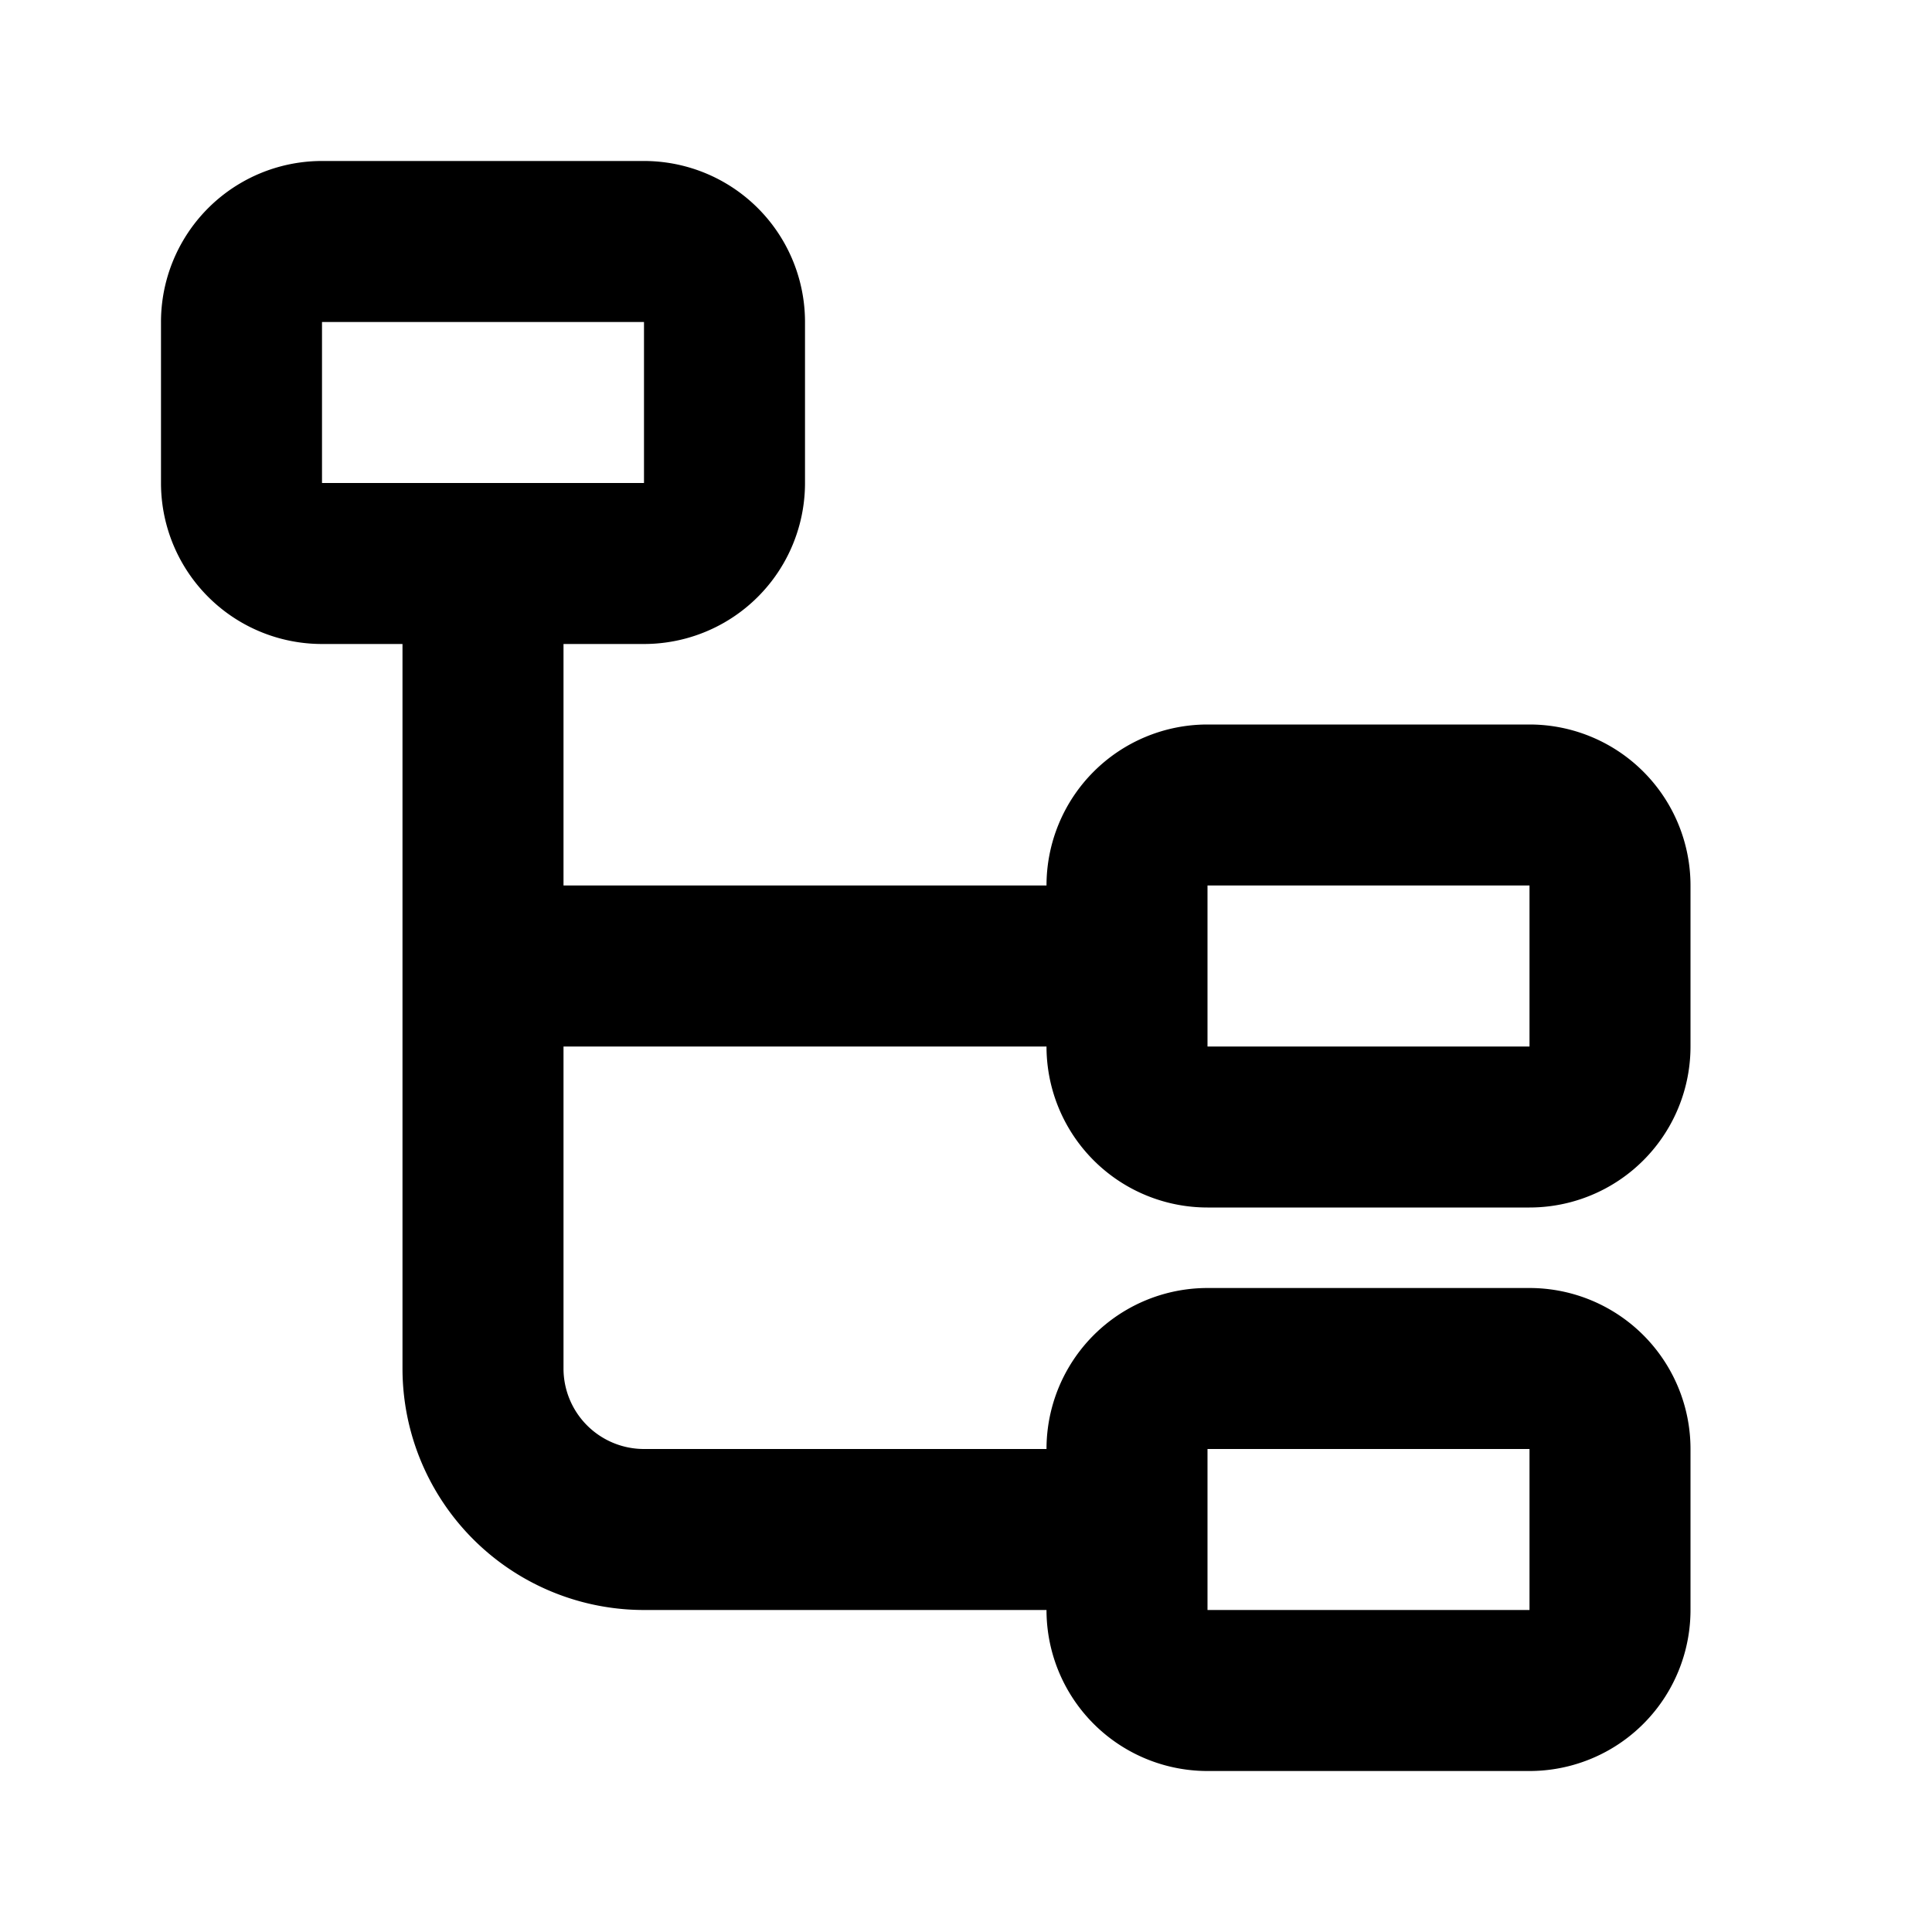 <svg viewBox="0 0 1024 1024" focusable="false"><path d="M554.67 554.67A85.33 85.33 0 00640 640h170.67A85.33 85.33 0 00896 554.67v-85.34A85.33 85.33 0 00810.67 384H640a85.33 85.33 0 00-85.33 85.33h-256v-128h42.66A85.33 85.33 0 00426.67 256v-85.33a85.33 85.33 0 00-85.34-85.34H170.67a85.33 85.33 0 00-85.34 85.34V256a85.33 85.33 0 0085.34 85.33h42.66v384a128 128 0 00128 128h213.34A85.33 85.33 0 00640 938.67h170.67A85.33 85.33 0 00896 853.33V768a85.33 85.33 0 00-85.33-85.33H640A85.33 85.33 0 00554.67 768H341.33a42.67 42.67 0 01-42.66-42.67V554.67zM640 469.33h170.67v85.34H640zM640 768h170.67v85.33H640zM170.67 256v-85.33h170.66V256z" /></svg>